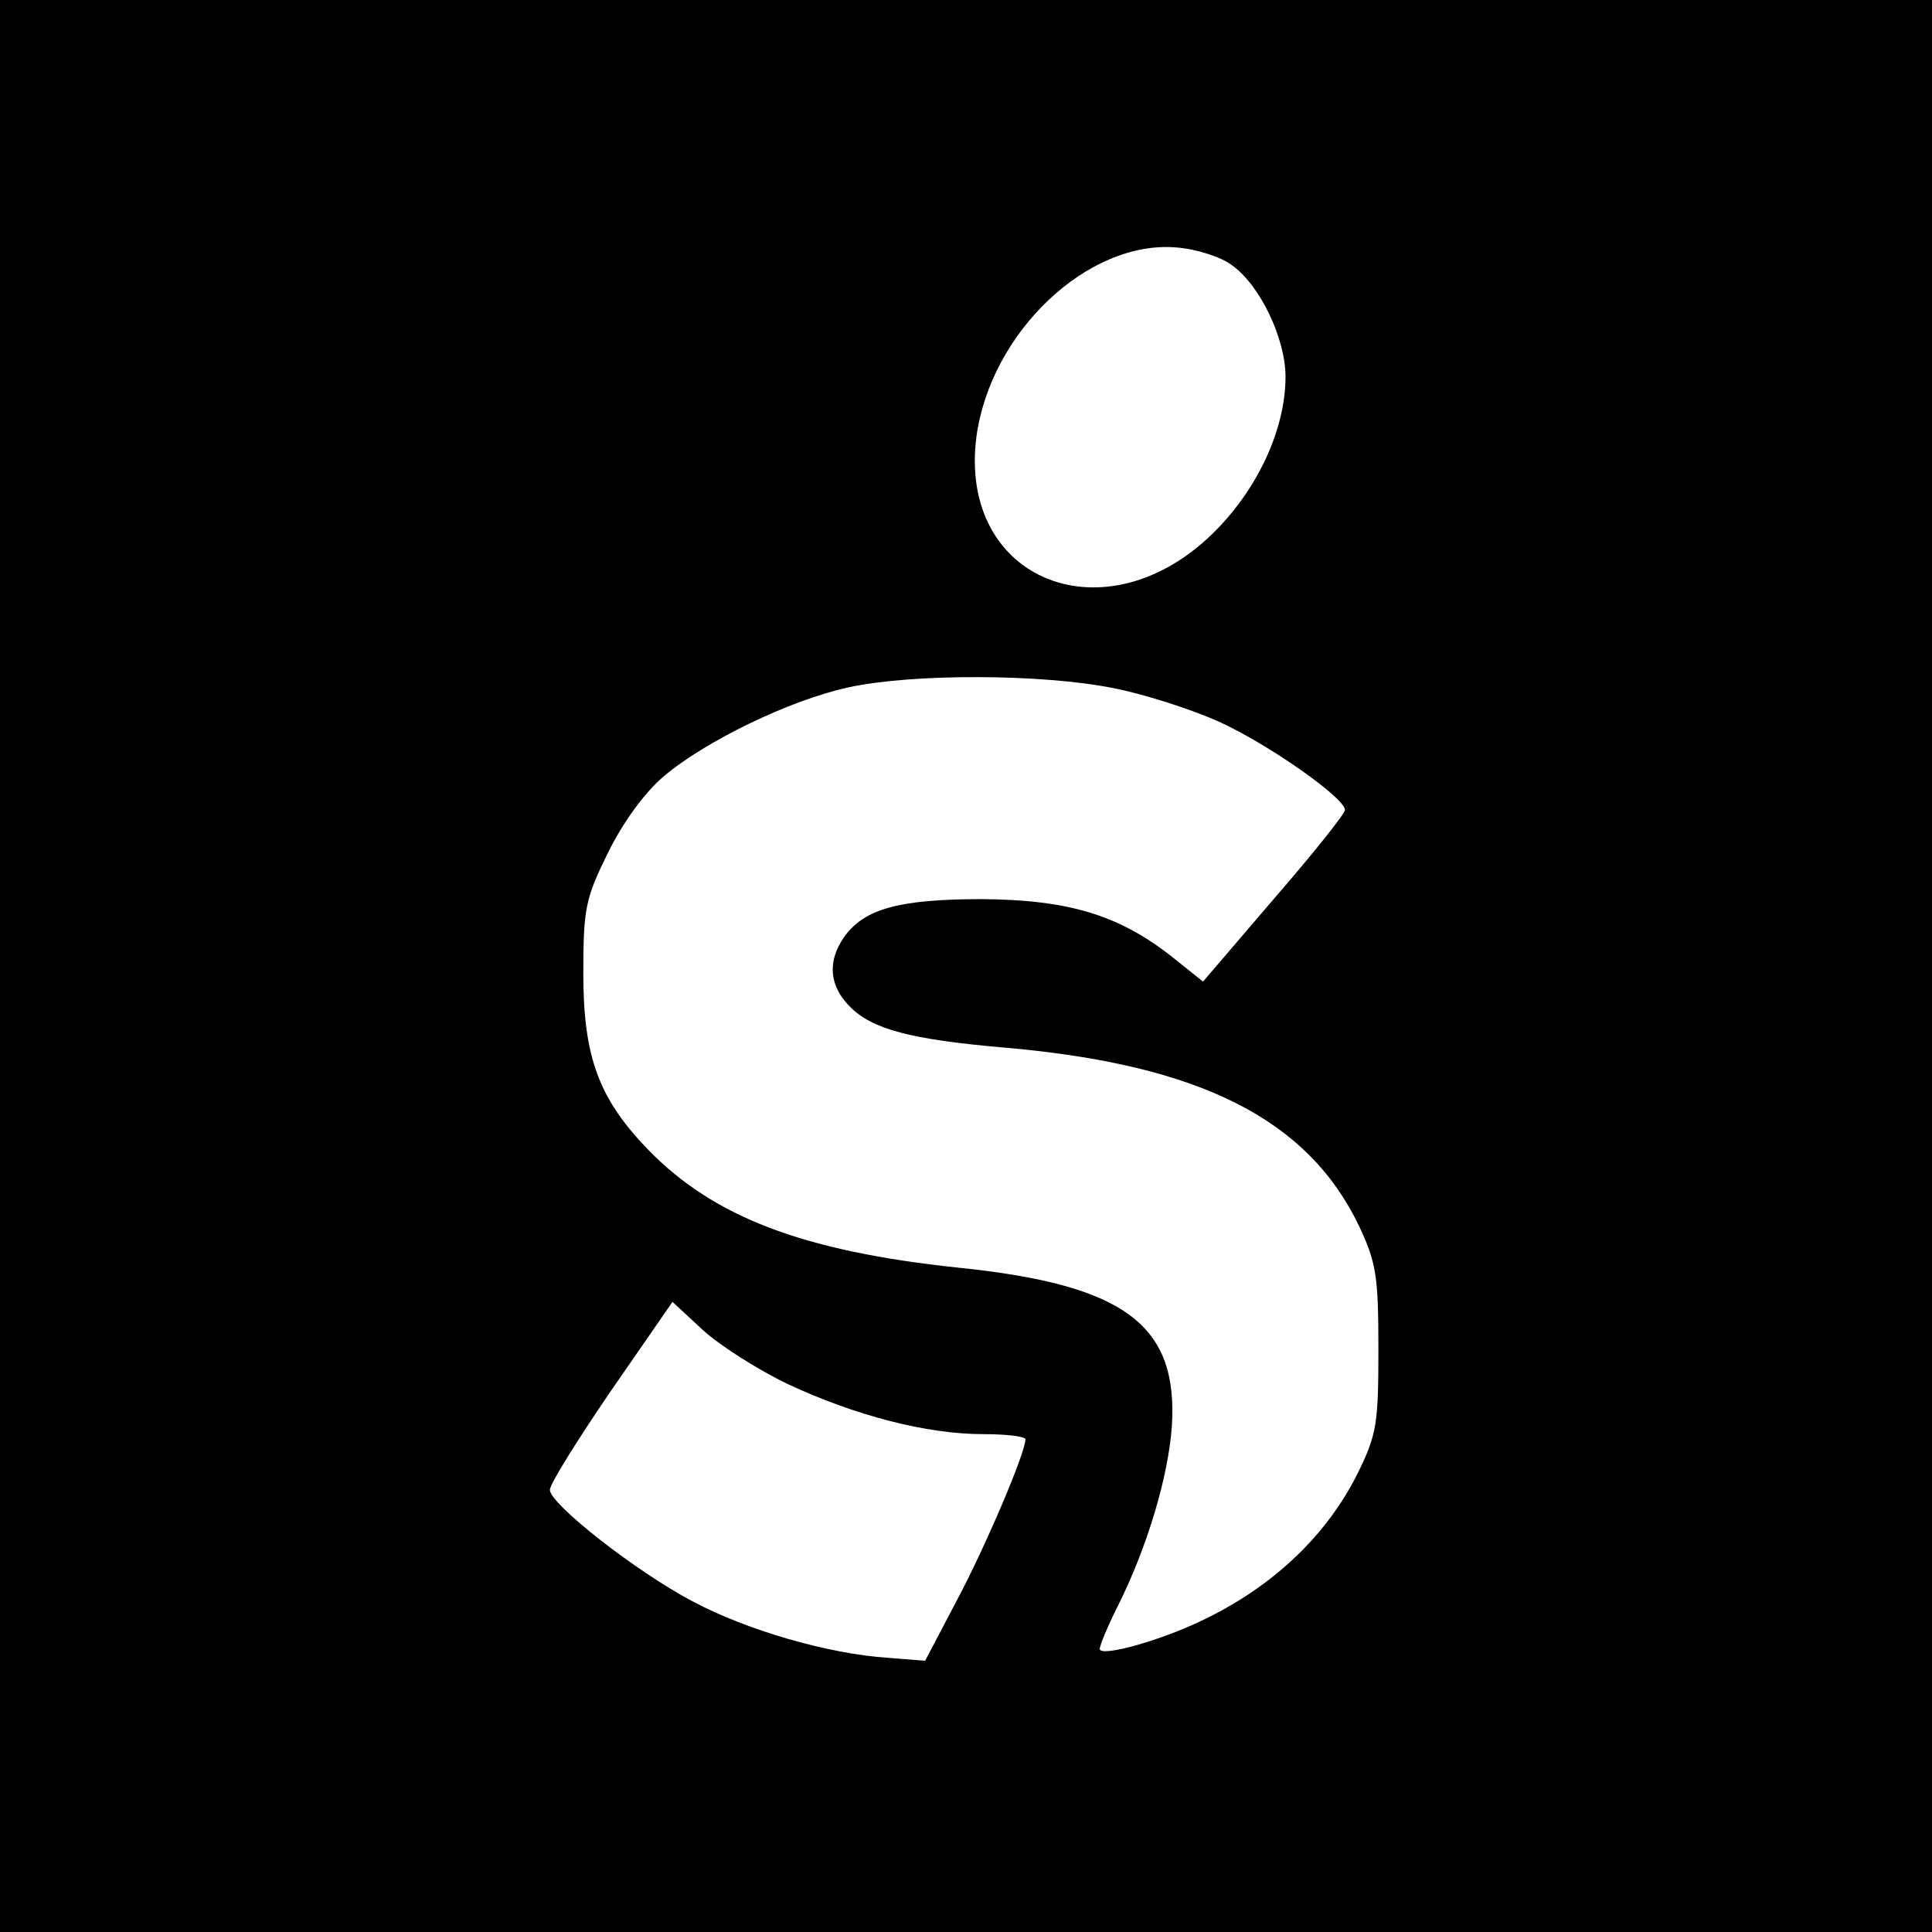 <?xml version="1.0" standalone="no"?>
<!DOCTYPE svg PUBLIC "-//W3C//DTD SVG 20010904//EN"
 "http://www.w3.org/TR/2001/REC-SVG-20010904/DTD/svg10.dtd">
<svg version="1.0" xmlns="http://www.w3.org/2000/svg"
 width="260pt" height="260pt" viewBox="0 0 260 260"
 preserveAspectRatio="xMidYMid meet">
<g transform="translate(0,260) scale(0.1,-0.1)"
fill="#000000" stroke="none">
<path d="M0 1300 l0 -1300 1300 0 1300 0 0 1300 0 1300 -1300 0 -1300 0 0
-1300z m1658 943 c38 -27 72 -99 72 -150 0 -69 -36 -148 -93 -206 -146 -149
-348 -70 -323 125 19 141 150 265 269 255 27 -2 61 -13 75 -24z m-160 -569
c42 -8 106 -29 142 -45 68 -31 170 -103 170 -119 0 -5 -43 -59 -96 -120 l-95
-111 -40 32 c-73 58 -141 78 -257 79 -112 0 -159 -13 -186 -51 -23 -33 -20
-66 8 -94 30 -30 81 -44 210 -55 261 -23 406 -96 475 -240 23 -49 26 -67 26
-165 0 -101 -2 -115 -28 -168 -54 -108 -158 -190 -294 -230 -31 -9 -53 -12
-53 -6 0 5 11 31 24 57 40 80 68 174 73 242 9 137 -63 191 -287 214 -209 22
-329 68 -417 158 -67 69 -88 125 -88 238 0 88 3 101 33 162 20 41 50 82 75
103 55 47 170 103 249 120 87 19 262 18 356 -1z m-437 -937 c90 -42 186 -67
262 -67 31 0 57 -3 57 -7 0 -18 -54 -145 -93 -218 l-42 -80 -50 4 c-79 5 -190
37 -263 76 -76 40 -192 131 -192 150 0 8 37 67 82 133 l83 120 41 -38 c23 -21
75 -54 115 -73z"/>
</g>
</svg>
